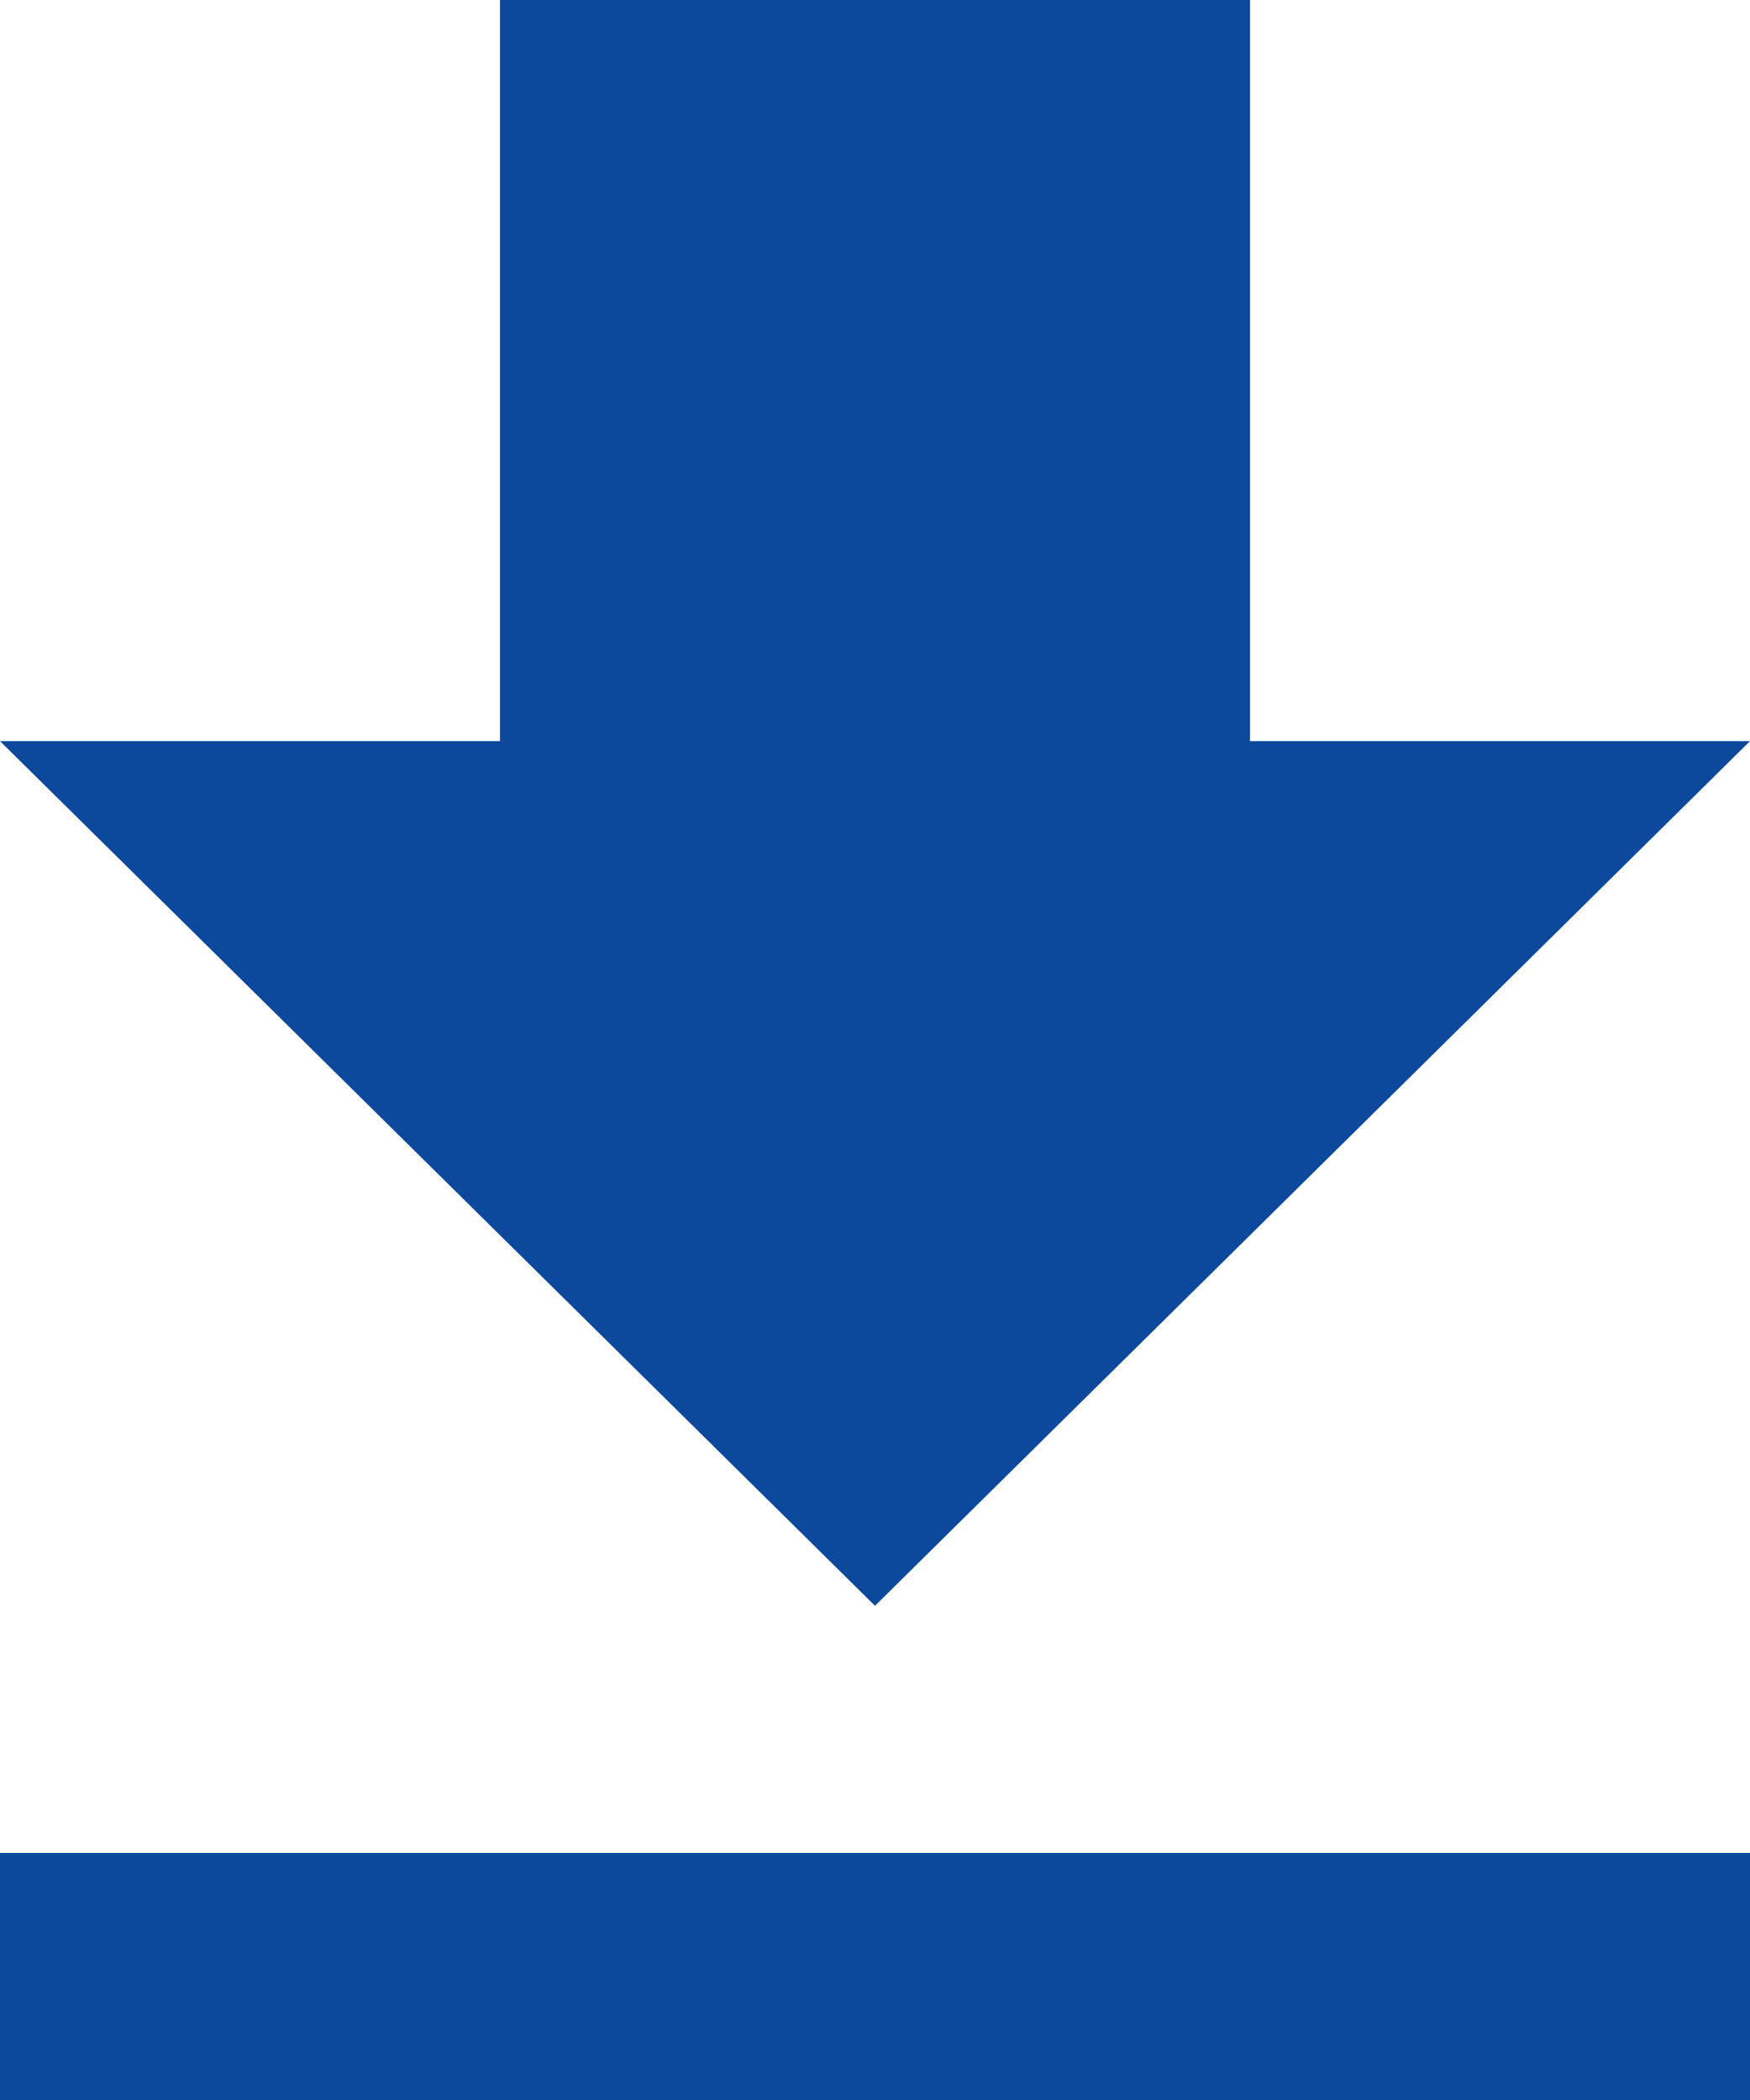 <svg width="10" height="12" viewBox="0 0 10 12" fill="none" xmlns="http://www.w3.org/2000/svg">
<path d="M0 12H10V10.588H0V12ZM10 4.235H7.143V0H2.857V4.235H0L5 9.176L10 4.235Z" fill="#0C499C"/>
</svg>
